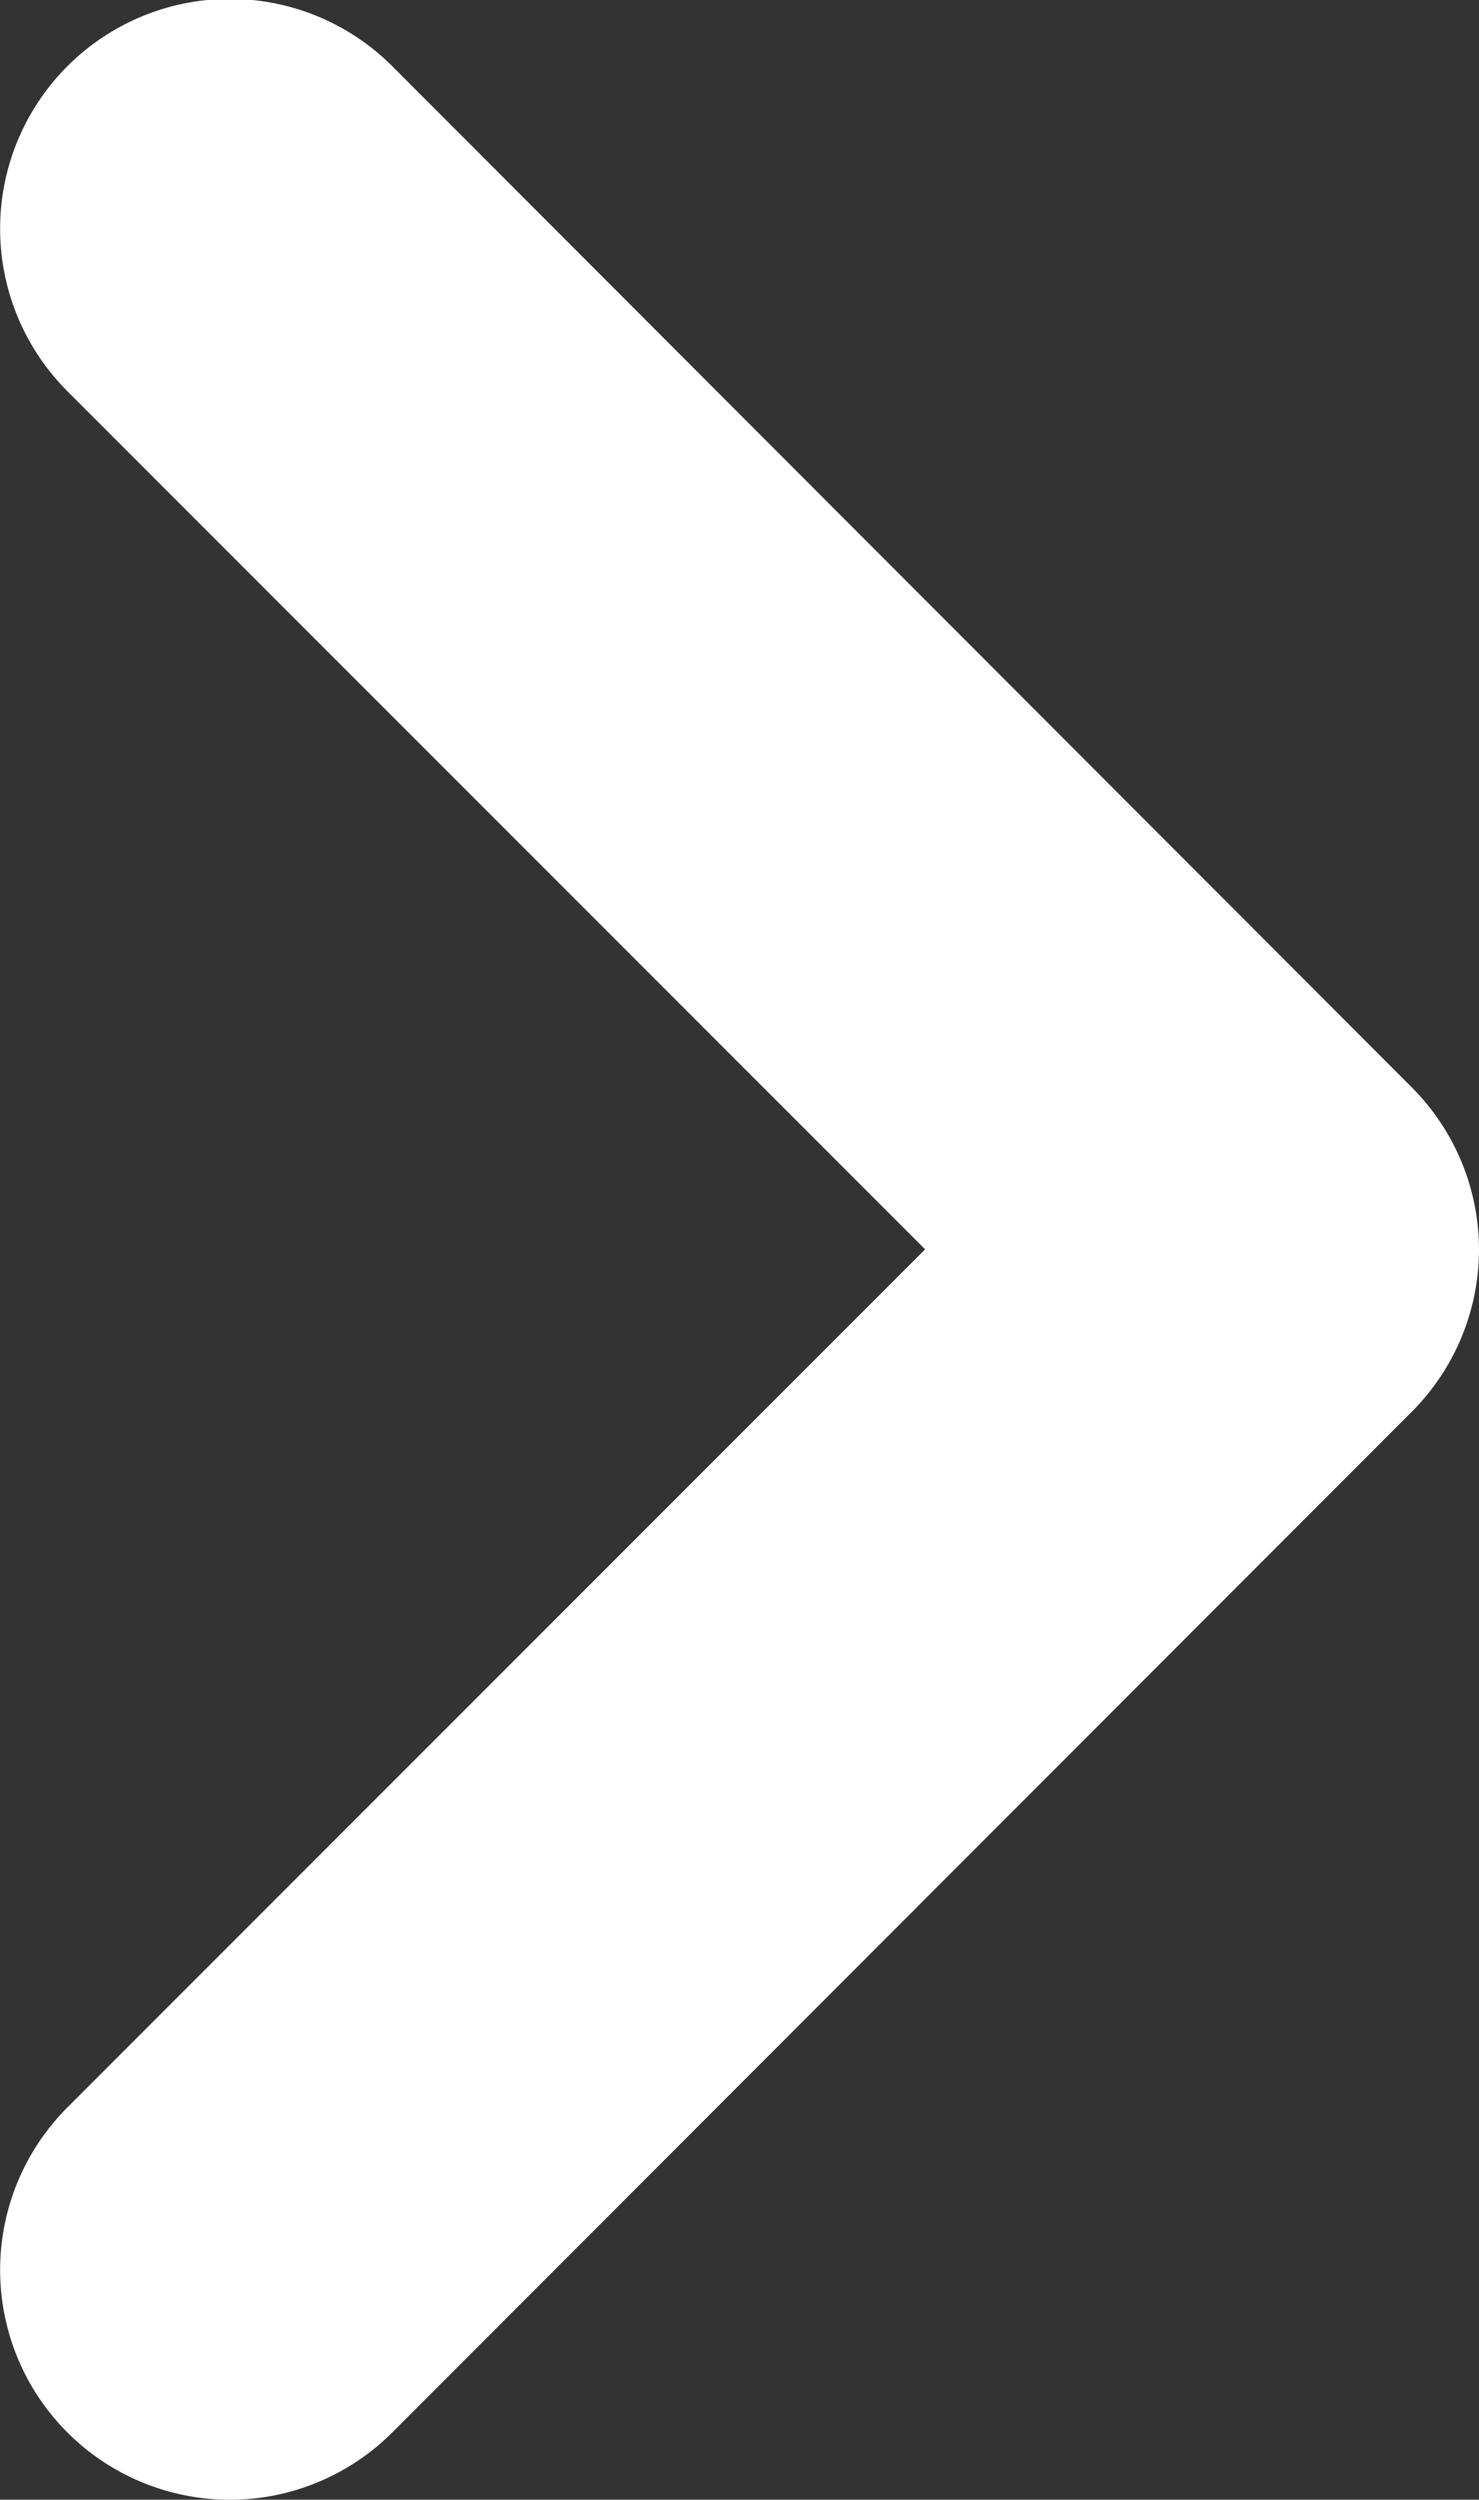 <svg xmlns="http://www.w3.org/2000/svg" width="9.656" height="16.313" viewBox="0 0 9.656 16.313"><rect x="0" y="0" width="9.656" height="16.313" fill="#333333" stroke="none"/><g transform="translate(1.5 1.5)"><path d="M6.656,8.156A1.5,1.5,0,0,1,5.6,7.717L-1.061,1.061a1.5,1.5,0,0,1,0-2.121,1.5,1.5,0,0,1,2.121,0l5.6,5.6,5.6-5.6a1.5,1.5,0,0,1,2.121,0,1.5,1.5,0,0,1,0,2.121L7.717,7.717A1.5,1.5,0,0,1,6.656,8.156Z" transform="translate(0 13.313) rotate(-90)" fill="#fff"/></g></svg>